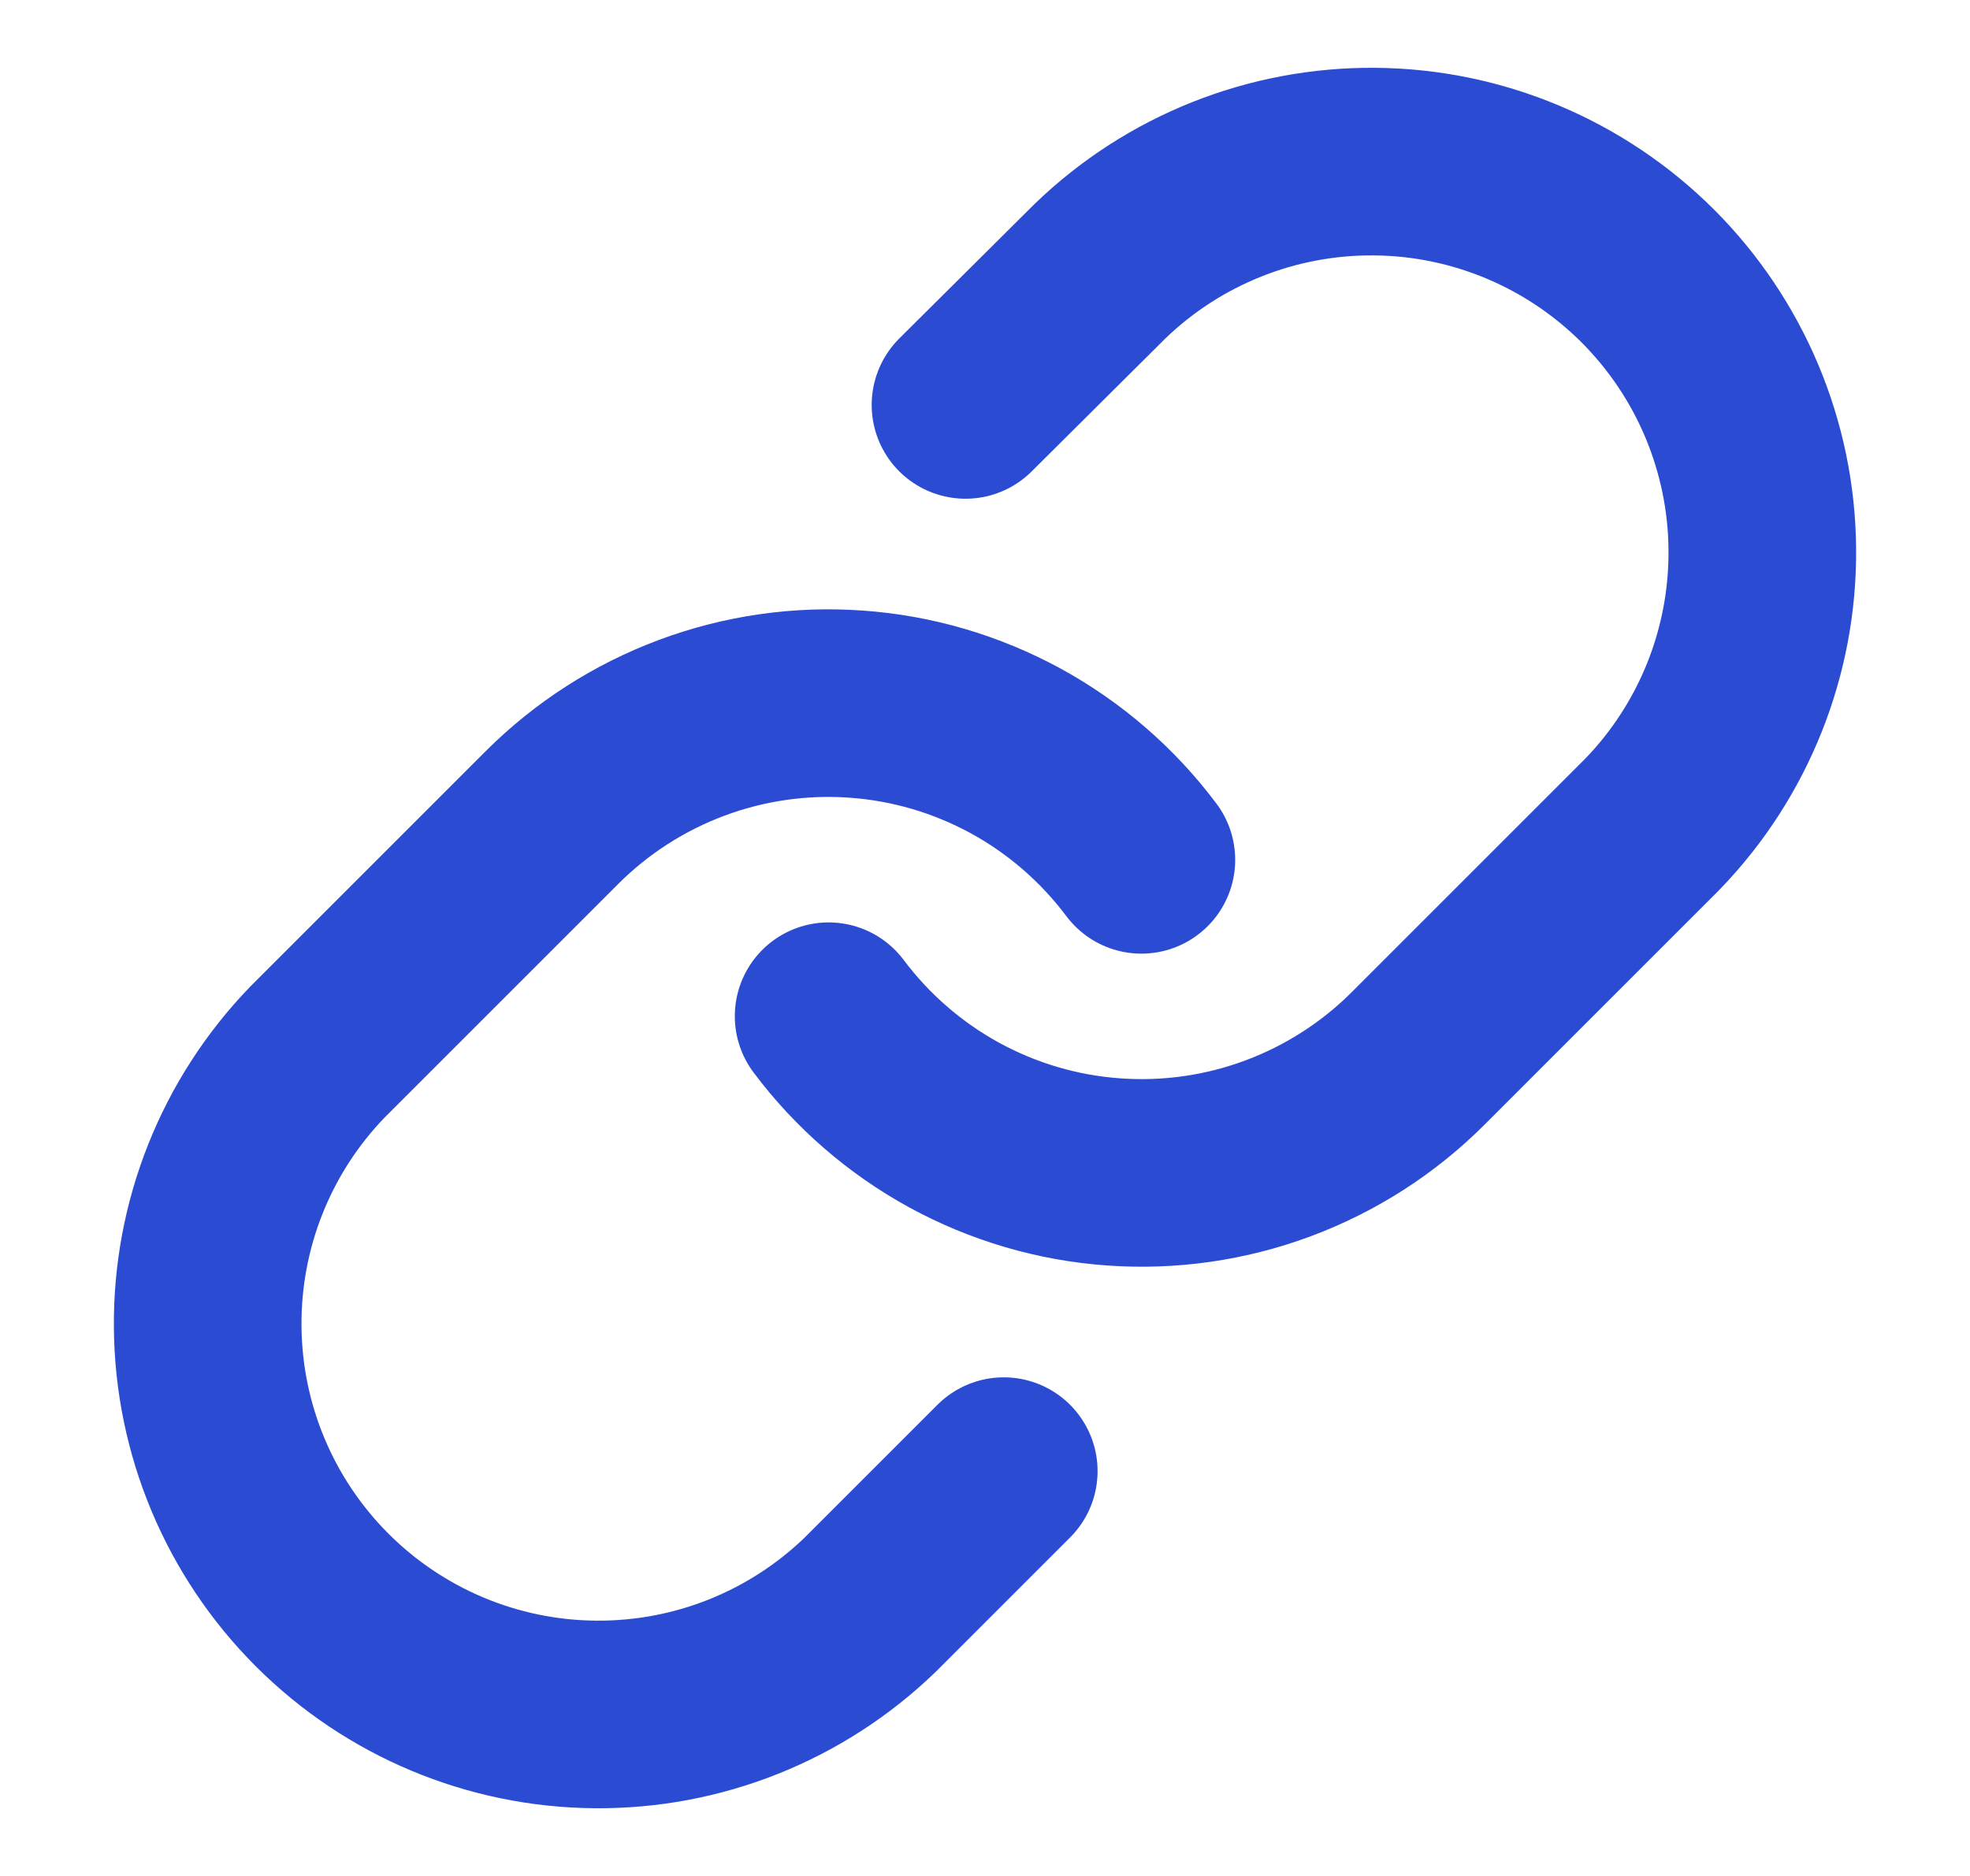 <svg width="21" height="20" viewBox="0 0 21 20" fill="none" xmlns="http://www.w3.org/2000/svg">
<path d="M8.833 10.834C9.191 11.312 9.648 11.708 10.172 11.995C10.696 12.281 11.276 12.452 11.872 12.494C12.468 12.537 13.066 12.451 13.626 12.242C14.186 12.033 14.694 11.707 15.117 11.284L17.617 8.784C18.376 7.998 18.796 6.946 18.786 5.853C18.777 4.761 18.338 3.716 17.566 2.943C16.793 2.171 15.748 1.732 14.656 1.723C13.563 1.713 12.511 2.133 11.725 2.892L10.292 4.317" stroke="#2B4CD2" stroke-width="2" stroke-linecap="round" stroke-linejoin="round"/>
<path d="M12.167 9.167C11.809 8.689 11.352 8.293 10.828 8.006C10.303 7.72 9.724 7.549 9.128 7.507C8.532 7.464 7.934 7.55 7.374 7.759C6.814 7.968 6.306 8.294 5.883 8.717L3.383 11.217C2.624 12.003 2.204 13.055 2.214 14.148C2.223 15.24 2.661 16.285 3.434 17.058C4.207 17.831 5.252 18.269 6.344 18.278C7.437 18.288 8.489 17.868 9.275 17.109L10.7 15.684" stroke="#2B4CD2" stroke-width="2" stroke-linecap="round" stroke-linejoin="round"/>
</svg>
